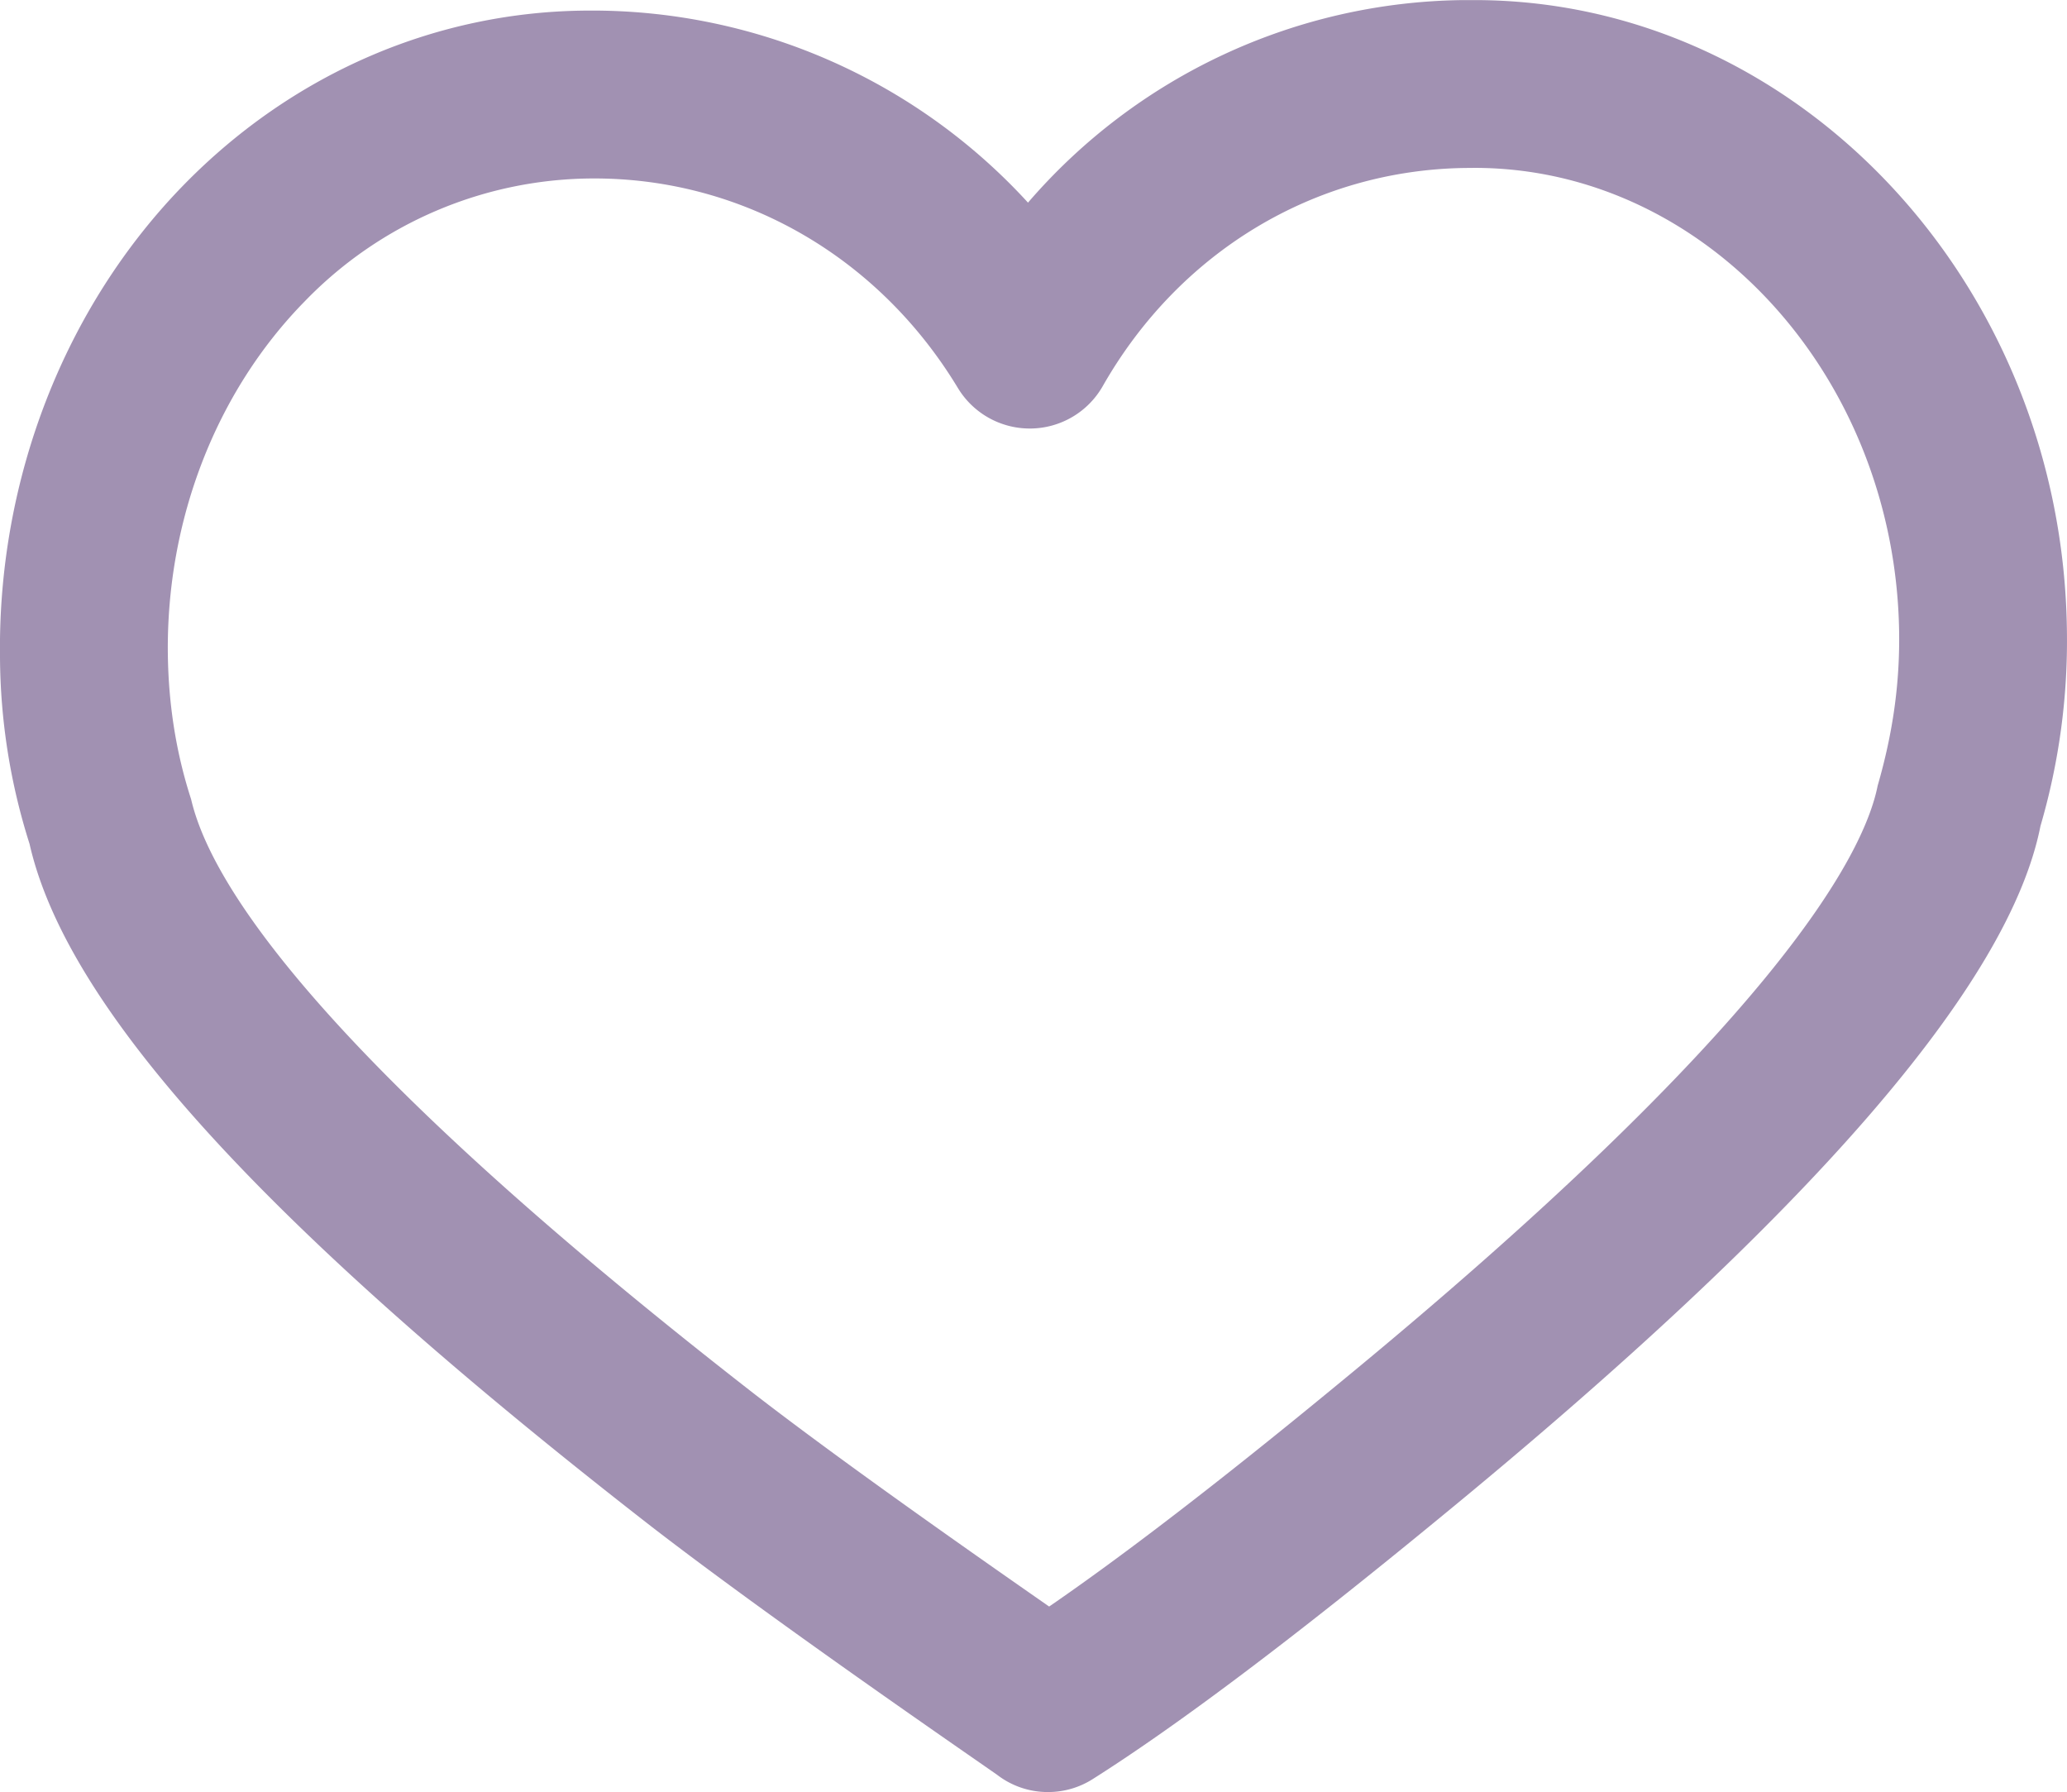 <svg xmlns="http://www.w3.org/2000/svg" width="24.629" height="21.349" viewBox="175 509.999 24.629 21.349"><path d="M187.487 531.348a.988.988 0 0 1-.608-.207l-.308-.214c-.778-.54-2.6-1.808-3.813-2.745-4.61-3.584-6.961-6.169-7.406-8.13a7.461 7.461 0 0 1-.352-2.23c-.027-2.126.776-4.18 2.203-5.634 1.3-1.323 3.008-2.056 4.805-2.063h.002a7.04 7.04 0 0 1 5.239 2.288 6.945 6.945 0 0 1 5.184-2.413h.135c3.843 0 7.009 3.37 7.06 7.514a7.86 7.86 0 0 1-.315 2.325c-.373 1.884-2.724 4.608-7.16 8.244-1.723 1.417-3.111 2.464-4.132 3.11a.989.989 0 0 1-.534.155Zm-5.404-19.223a4.795 4.795 0 0 0-3.453 1.465c-1.056 1.076-1.651 2.61-1.63 4.208.008.6.1 1.177.277 1.722.21.903 1.322 2.894 6.707 7.082 1.073.83 2.67 1.946 3.517 2.536.888-.61 2.023-1.482 3.382-2.6 5.258-4.31 6.325-6.348 6.49-7.179.184-.636.263-1.22.256-1.82-.04-3.055-2.308-5.54-5.06-5.54l-.106.001c-1.795.023-3.41.995-4.324 2.6a1 1 0 0 1-.855.504h-.014a1 1 0 0 1-.856-.482c-.945-1.564-2.565-2.497-4.331-2.497Z" fill="#a191b2" fill-rule="evenodd" data-name="Path 118"/></svg>